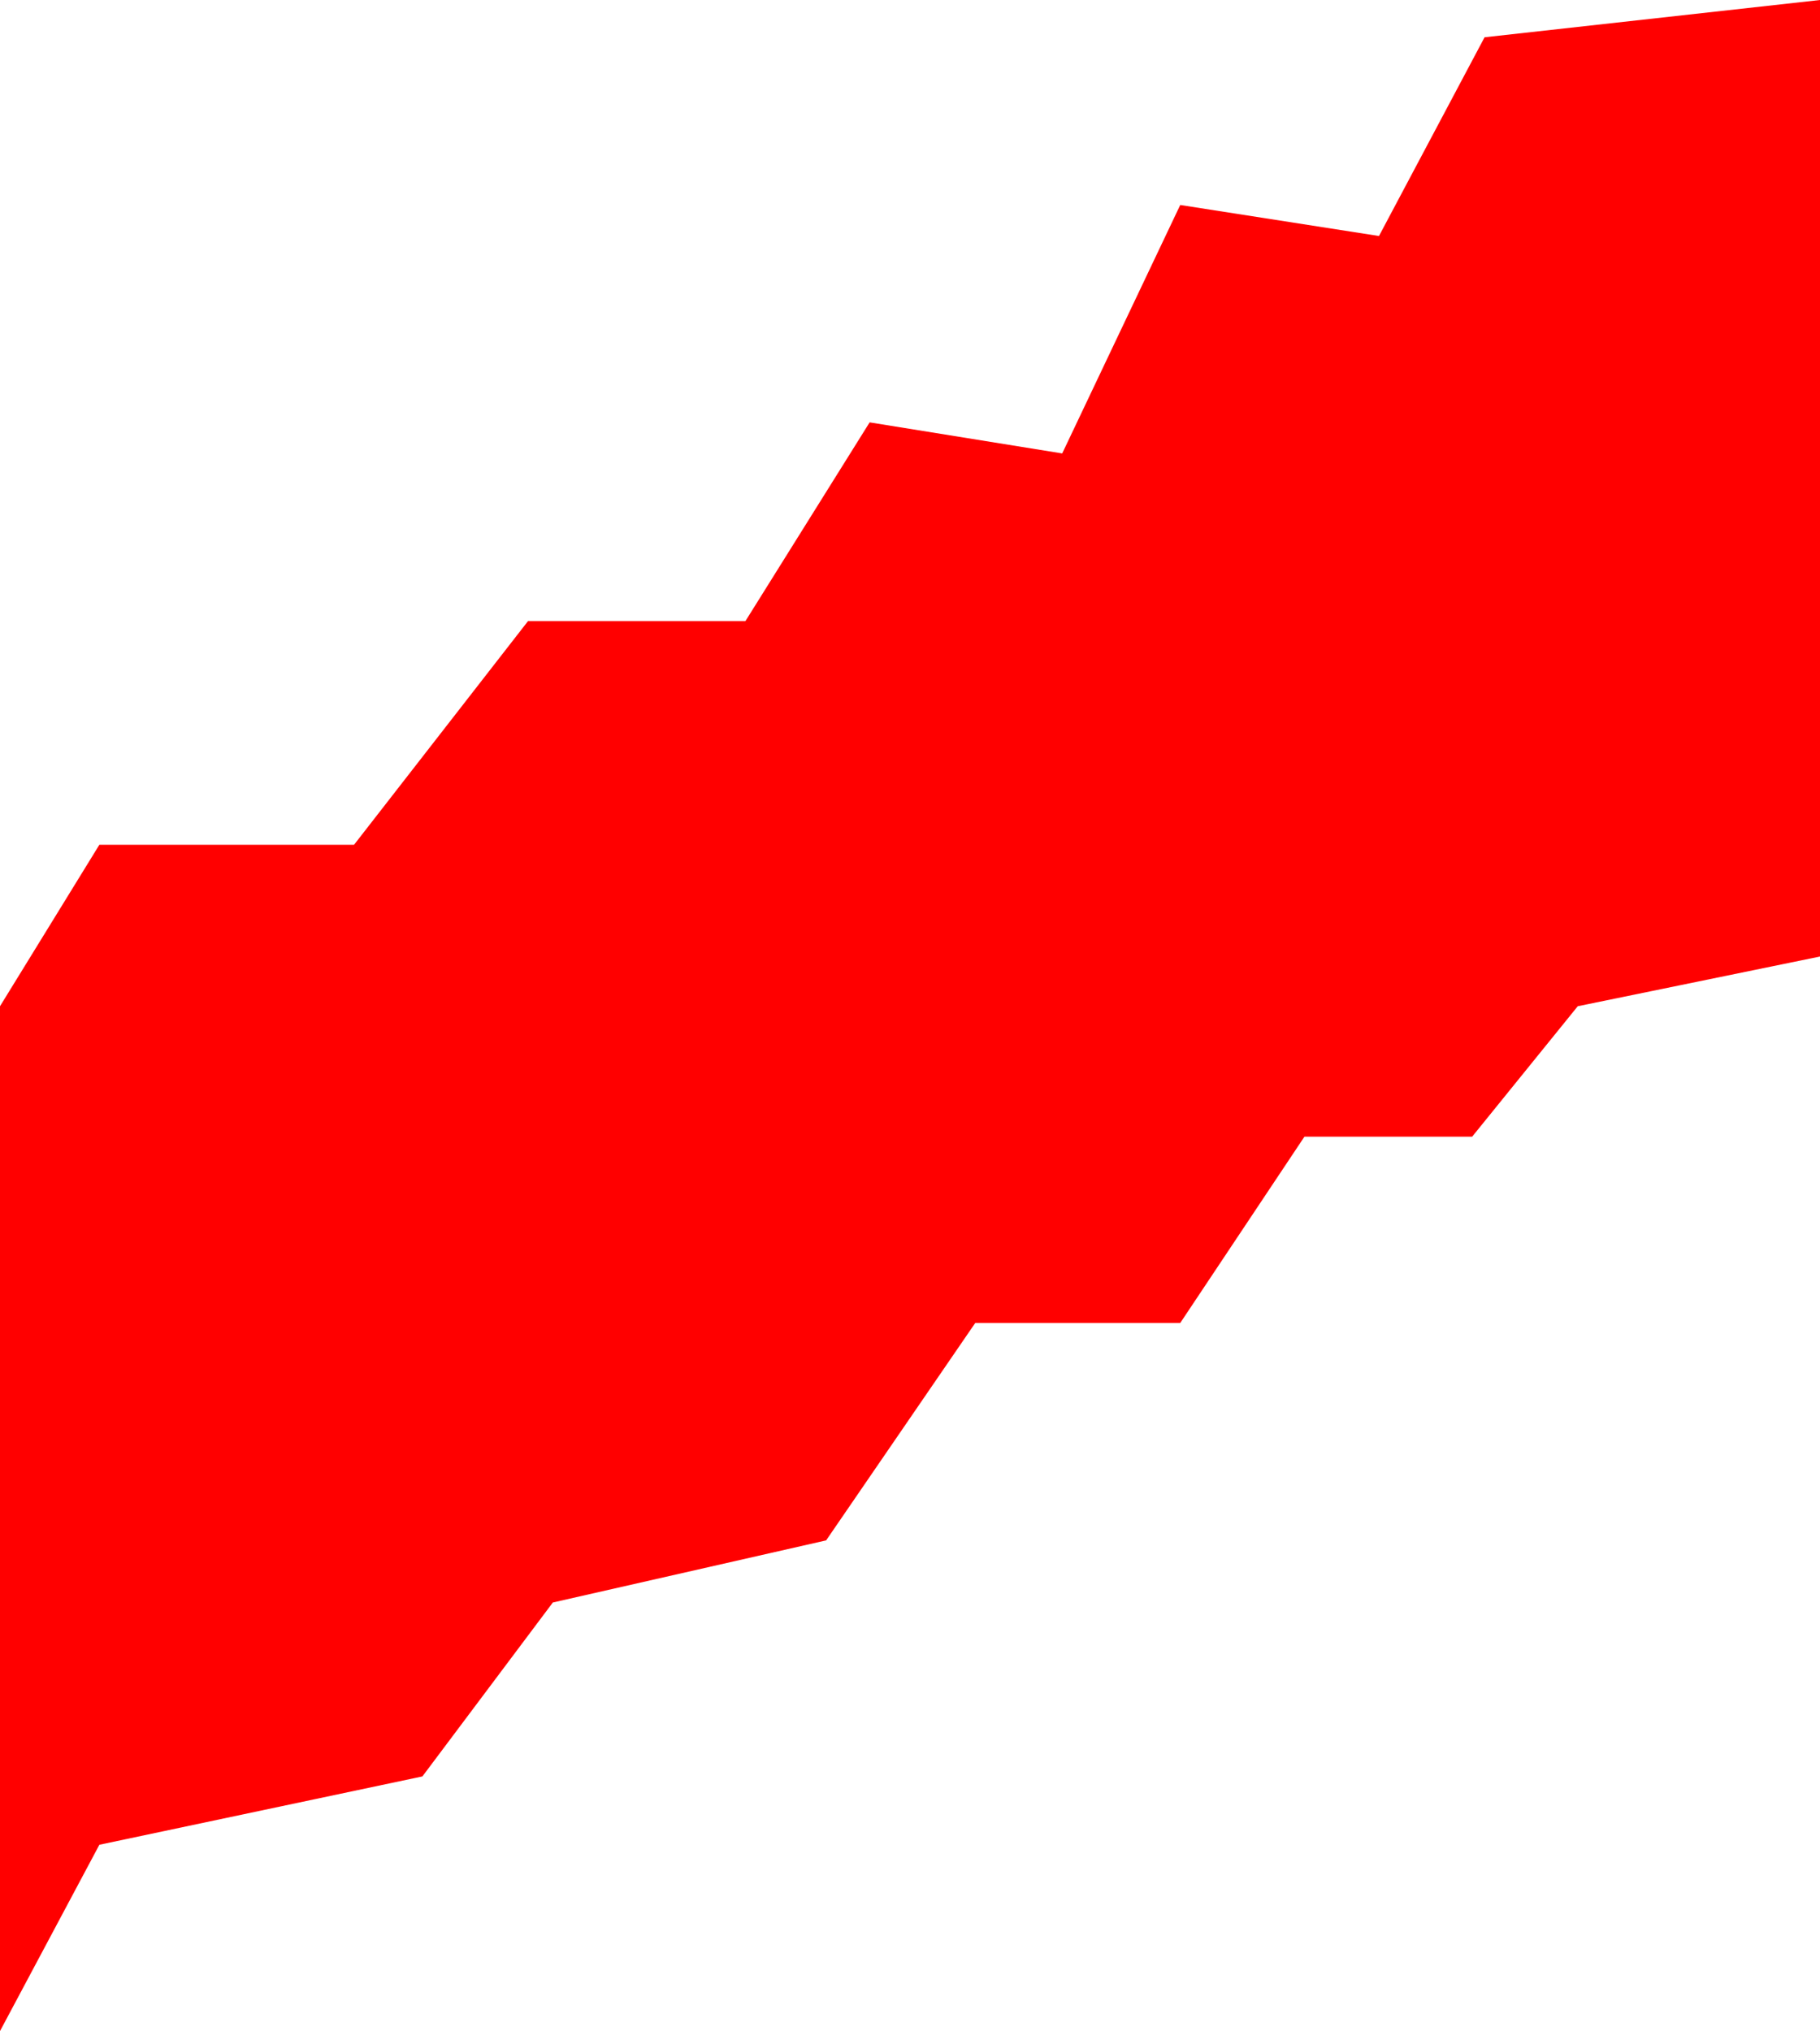 <svg id="Layer_1" data-name="Layer 1" xmlns="http://www.w3.org/2000/svg" viewBox="0 0 547.25 610.76">
  <defs>
    <style>
      .cls-1 {
        fill: red;
      }
    </style>
  </defs>
  <title>hs-01</title>
  <polygon id="hs-01" class="cls-1" points="0 302.58 29.88 254.02 106.46 254.02 158.76 186.78 224.13 186.78 261.49 127.01 319.39 136.35 354.88 61.64 414.64 70.97 446.39 11.21 547.25 0 547.25 287.63 474.41 302.58 442.66 341.8 392.23 341.8 354.88 397.83 293.24 397.83 248.41 463.2 166.23 481.88 127.01 534.18 29.88 554.73 0 610.76 0 302.58"/>
</svg>
